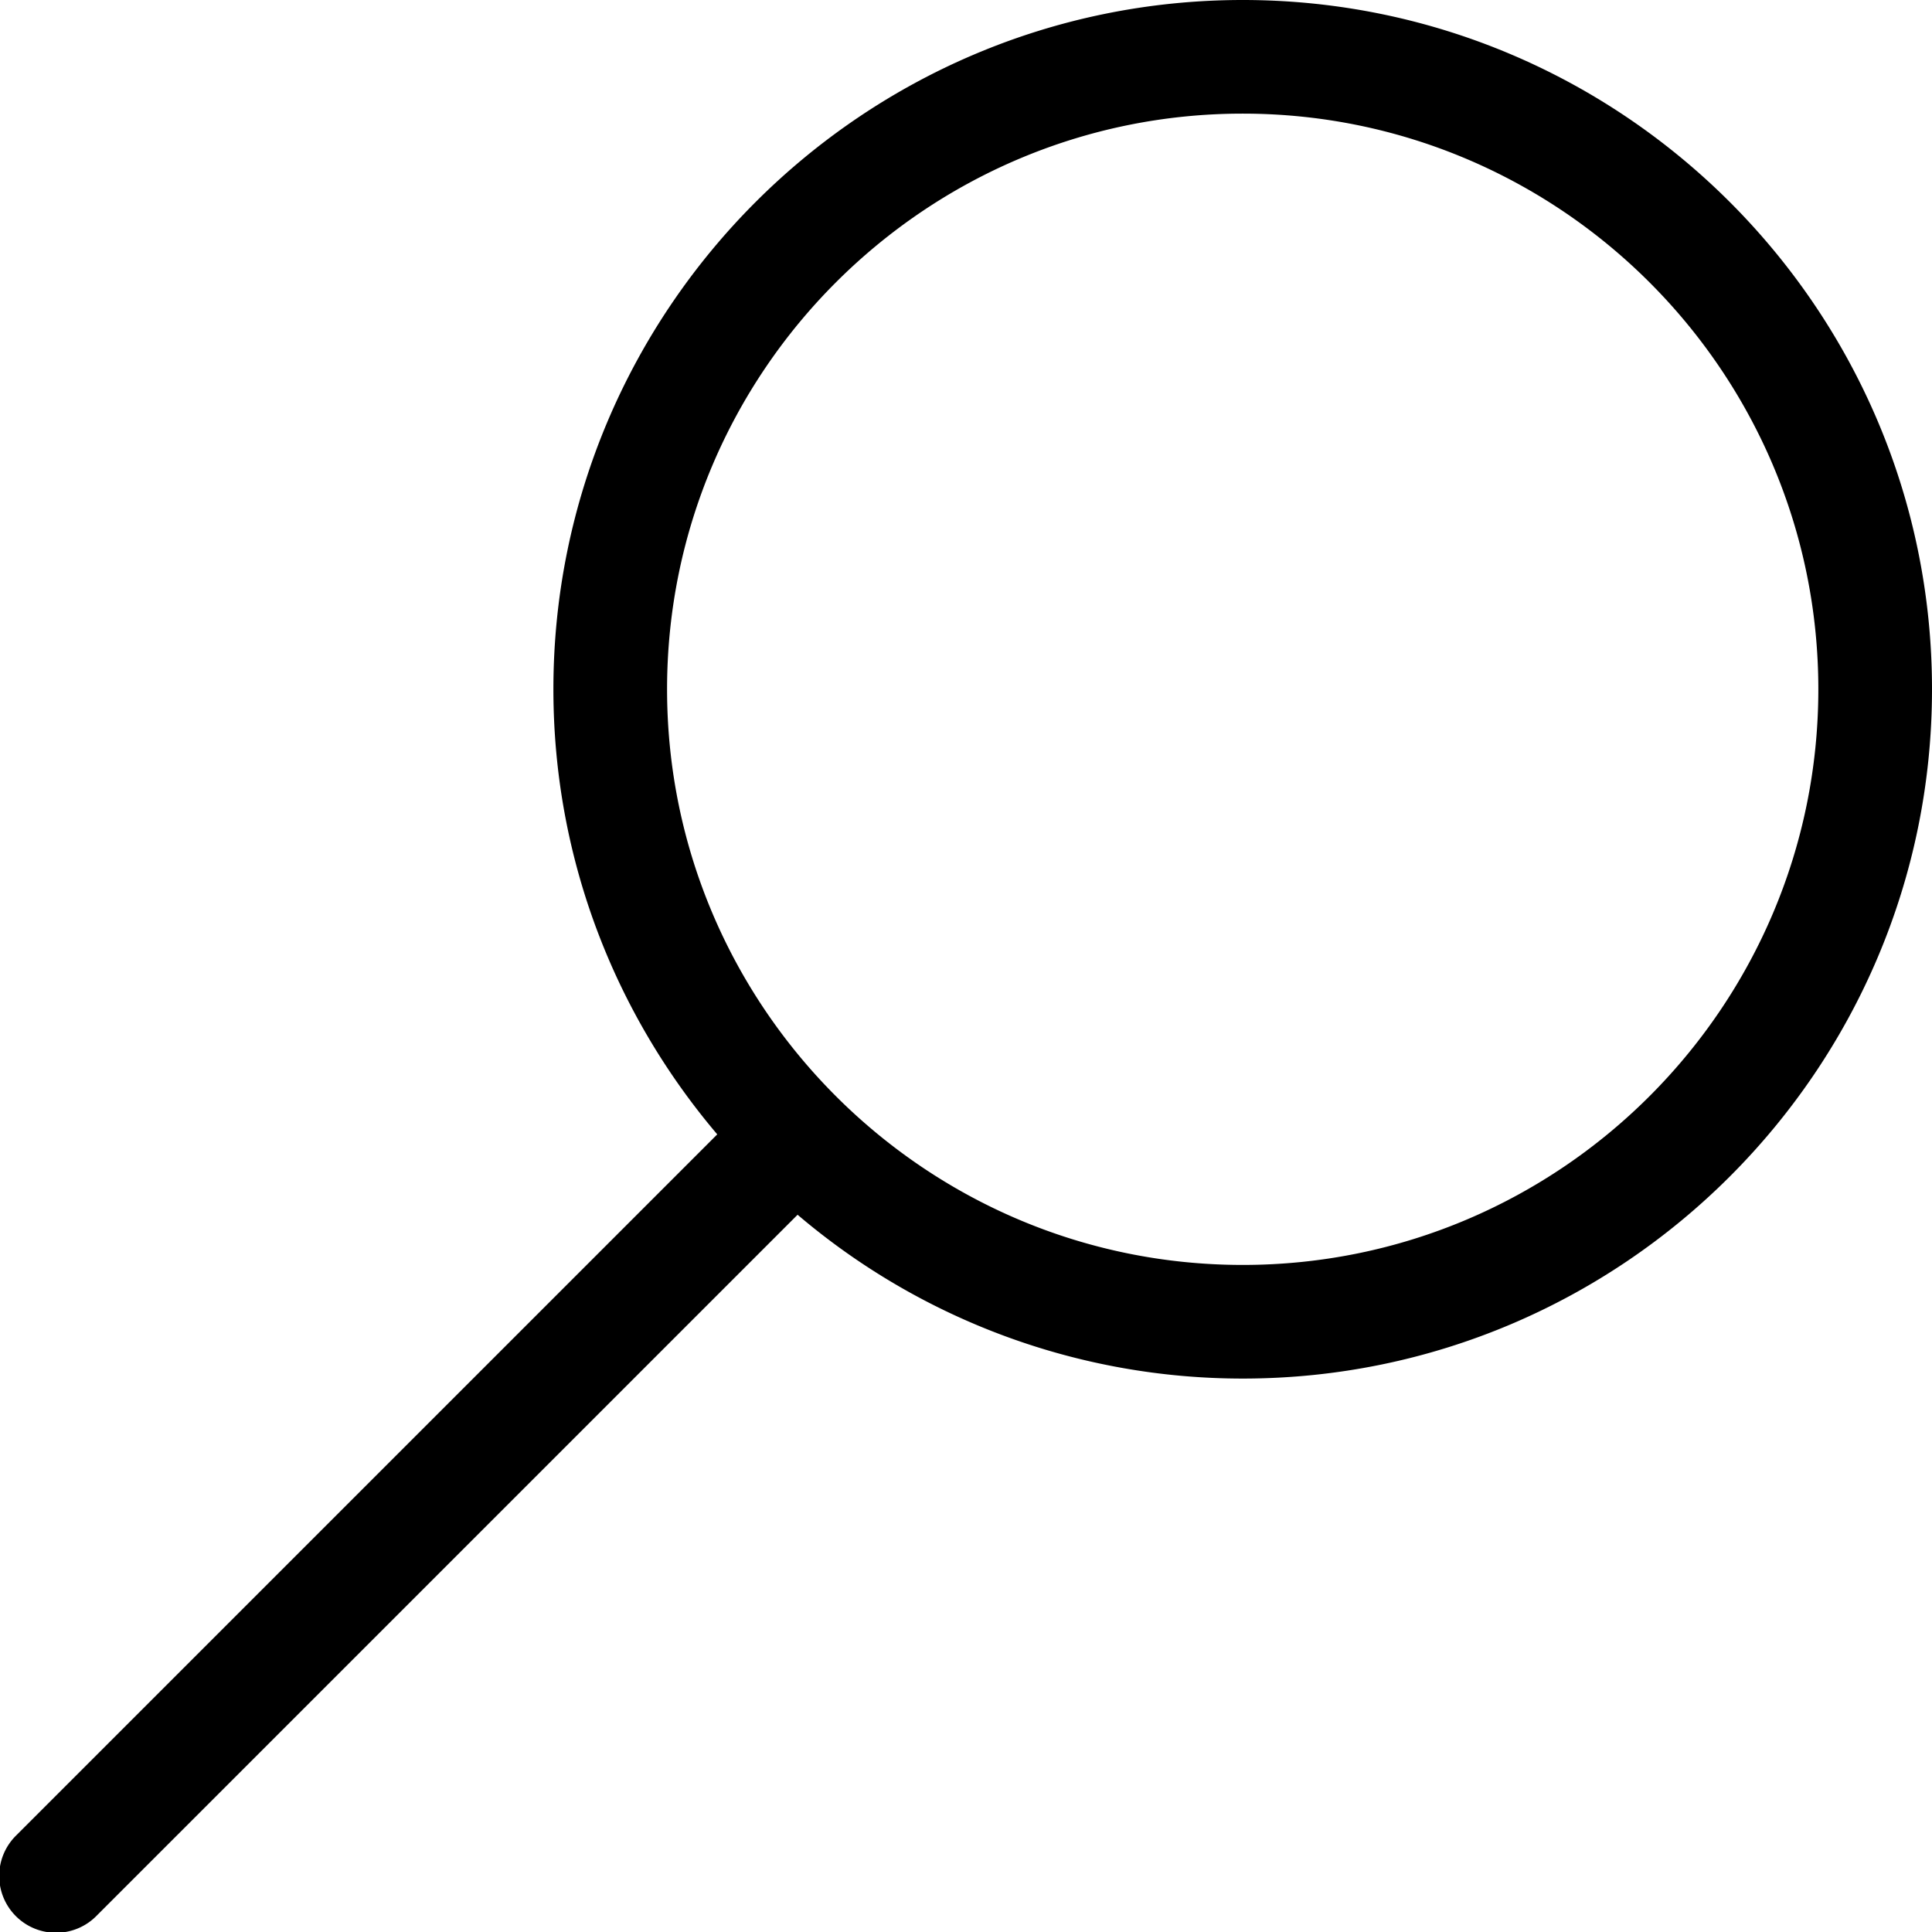 <svg xmlns="http://www.w3.org/2000/svg" viewBox="0 0 48 48" width="48px" height="48px"><g><path fill-rule="evenodd" d="M30.875 31.427c-7.886 0-14.302-6.416-14.302-14.303 0-7.885 6.416-14.301 14.302-14.301 7.887 0 14.301 6.416 14.301 14.301 0 7.887-6.414 14.303-14.3 14.303m0-31.427c-9.444 0-17.127 7.682-17.127 17.124 0 4.215 1.537 8.073 4.071 11.059L.413 45.59a1.412 1.412 0 101.997 1.996L19.816 30.18a17.045 17.045 0 0011.06 4.07C40.316 34.25 48 26.569 48 17.124 48 7.682 40.317 0 30.875 0"></path></g></svg>